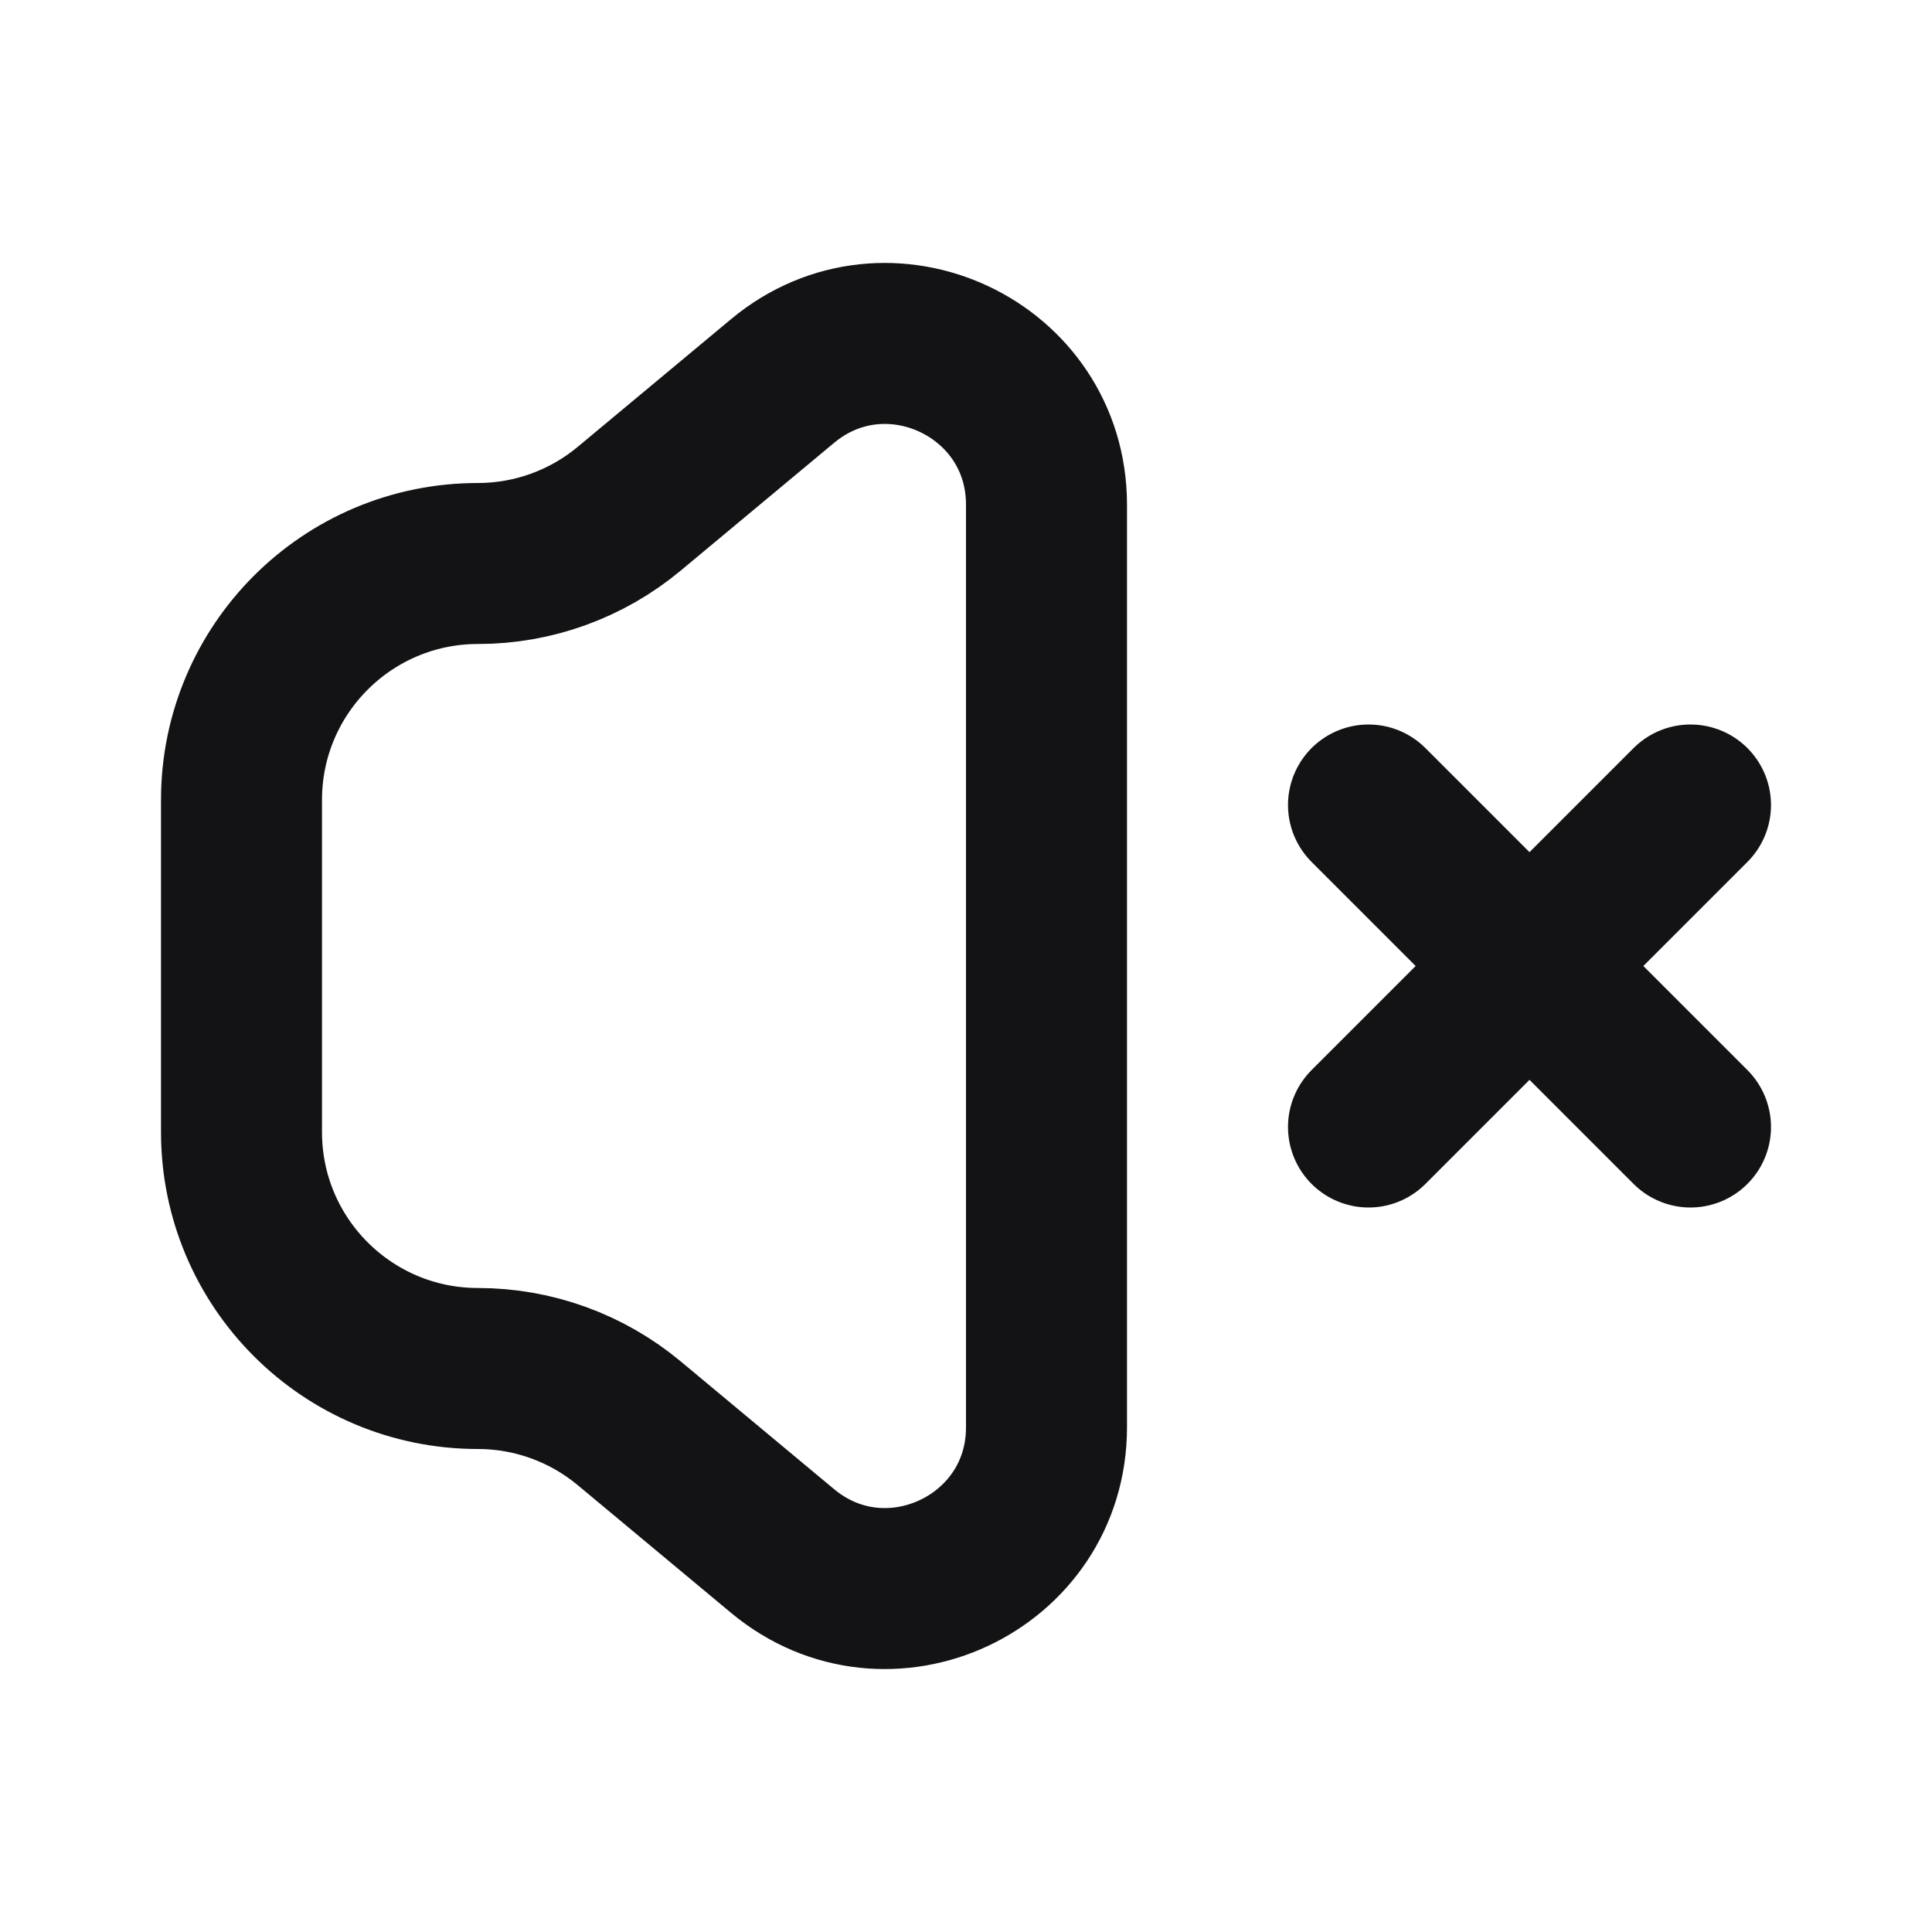 <svg width="24" height="24" viewBox="0 0 24 24" fill="none" xmlns="http://www.w3.org/2000/svg">
<path d="M17 10L21 14M21 10L17 14M9.72 19.266L7.817 17.681C7.289 17.241 6.624 17 5.937 17C4.315 17 3 15.685 3 14.063V9.937C3 8.315 4.315 7 5.937 7C6.624 7 7.289 6.759 7.817 6.319L9.72 4.734C11.022 3.648 13 4.574 13 6.27V17.73C13 19.426 11.022 20.352 9.72 19.266Z" stroke="#131316" stroke-width="2" stroke-linecap="round" stroke-linejoin="round"/>
</svg>
